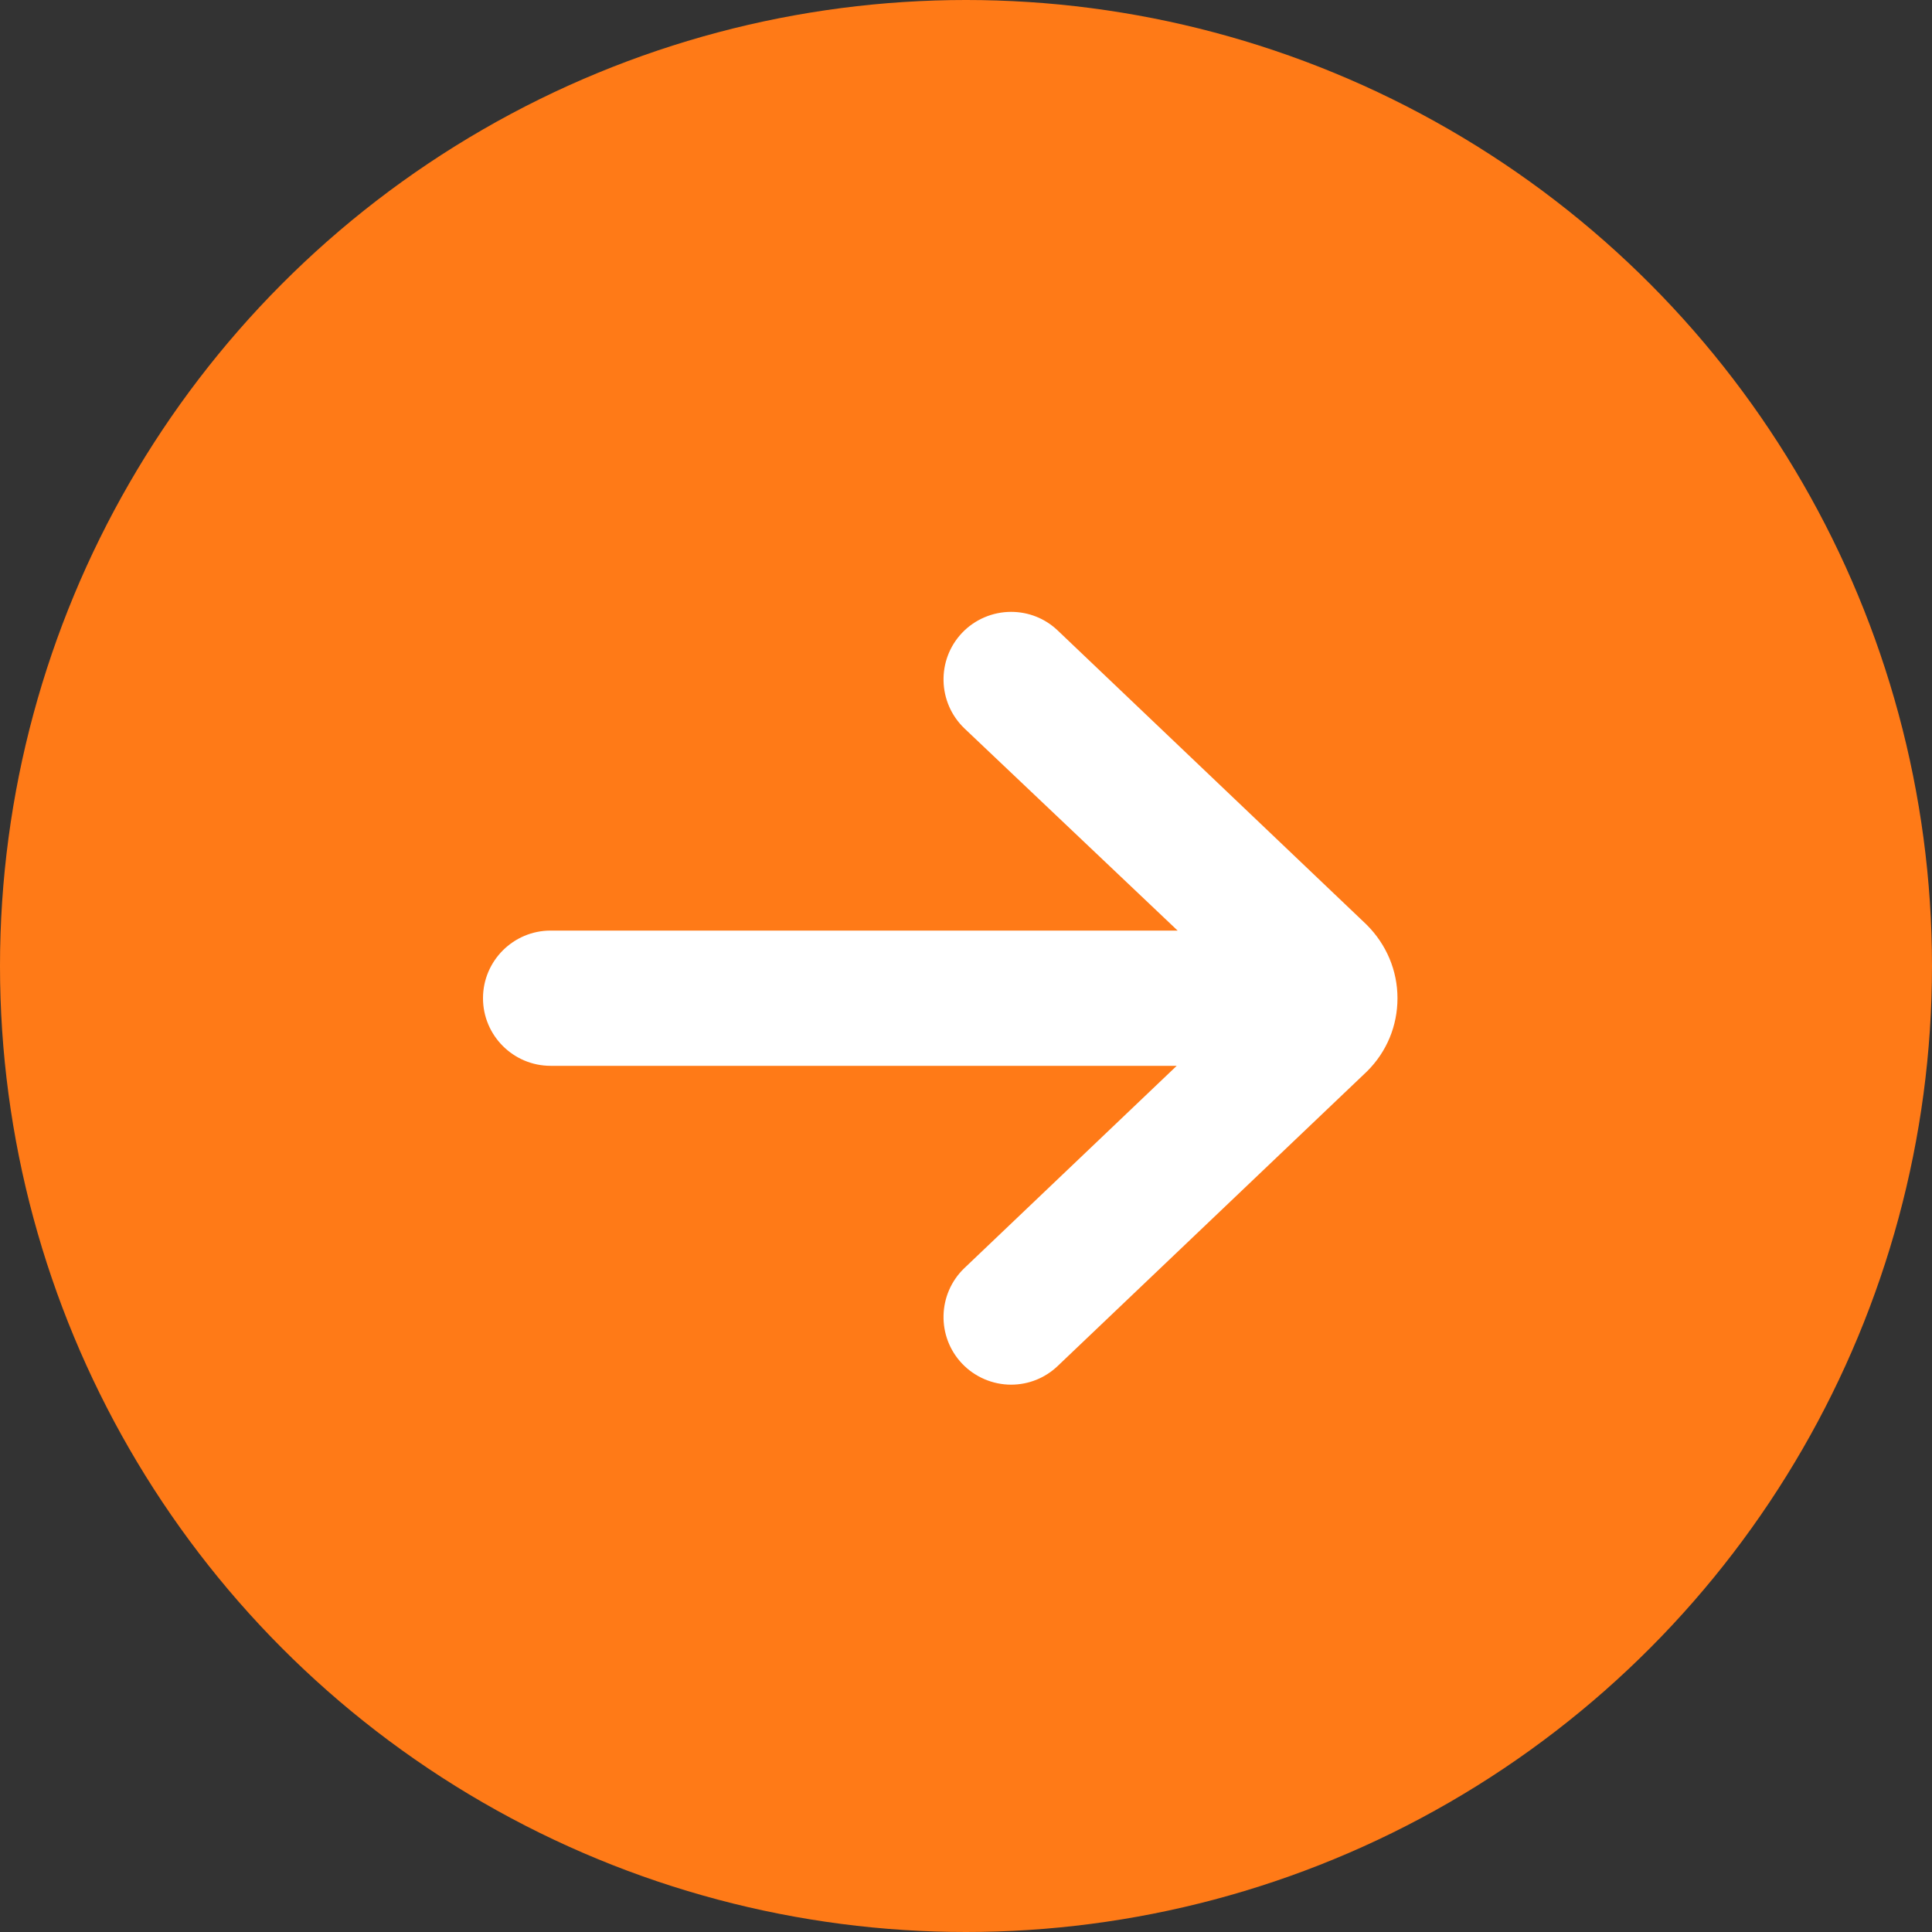 <svg xmlns="http://www.w3.org/2000/svg" width="30" height="30" viewBox="0 0 30 30">
  <rect x="0" y="0" width="30" height="30" fill="#333333" stroke="none"/>
  <g id="arro" transform="translate(-1466 -1401)">
    <circle id="Ellipse_5" data-name="Ellipse 5" cx="15" cy="15" r="15" transform="translate(1466 1401)" fill="#ff7a17"/>
    <g id="right-arrow" transform="translate(1466 1399)" fill="#fff">
      <path d="M 15.7 23.251 C 15.482 23.251 15.271 23.16 15.121 23.003 C 14.973 22.848 14.895 22.645 14.9 22.431 C 14.906 22.218 14.994 22.019 15.148 21.871 L 18.897 18.3 L 8.55 18.3 C 8.109 18.3 7.75 17.942 7.75 17.5 C 7.75 17.059 8.109 16.7 8.55 16.7 L 18.913 16.7 L 15.149 13.13 C 14.829 12.825 14.817 12.318 15.121 11.999 C 15.271 11.841 15.482 11.751 15.7 11.751 C 15.906 11.751 16.102 11.829 16.252 11.971 L 21.041 16.532 L 21.043 16.534 L 21.045 16.536 C 21.306 16.797 21.45 17.14 21.45 17.5 C 21.45 17.861 21.31 18.2 21.055 18.455 L 21.052 18.457 L 21.05 18.459 L 16.252 23.03 C 16.102 23.172 15.907 23.251 15.7 23.251 Z" stroke="none"/>
      <path d="M 15.7 12.001 C 15.555 12.001 15.41 12.058 15.302 12.171 C 15.092 12.391 15.101 12.739 15.321 12.949 L 19.54 16.95 L 8.55 16.95 C 8.246 16.95 8 17.197 8 17.5 C 8 17.804 8.246 18.05 8.55 18.05 L 19.522 18.05 L 15.321 22.052 C 15.101 22.262 15.092 22.61 15.302 22.83 C 15.41 22.943 15.555 23.001 15.7 23.001 C 15.836 23.001 15.973 22.95 16.079 22.849 L 20.878 18.278 C 21.086 18.071 21.2 17.794 21.2 17.5 C 21.2 17.206 21.086 16.93 20.868 16.713 L 16.079 12.152 C 15.973 12.051 15.836 12.001 15.7 12.001 M 15.7 11.501 L 15.7 11.501 C 15.971 11.501 16.228 11.603 16.424 11.79 L 21.213 16.351 L 21.217 16.355 L 21.221 16.359 C 21.53 16.667 21.7 17.073 21.7 17.5 C 21.7 17.928 21.534 18.33 21.231 18.632 L 21.227 18.636 L 21.223 18.64 L 16.424 23.211 C 16.228 23.398 15.971 23.501 15.7 23.501 C 15.414 23.501 15.137 23.382 14.94 23.175 C 14.541 22.756 14.557 22.09 14.976 21.69 L 18.272 18.55 L 8.55 18.55 C 7.971 18.55 7.5 18.079 7.5 17.5 C 7.5 16.921 7.971 16.45 8.55 16.45 L 18.286 16.45 L 14.977 13.312 C 14.557 12.911 14.541 12.245 14.94 11.826 C 15.137 11.619 15.414 11.501 15.7 11.501 Z" stroke="none" fill="#fff"/>
    </g>
  </g>
</svg>
